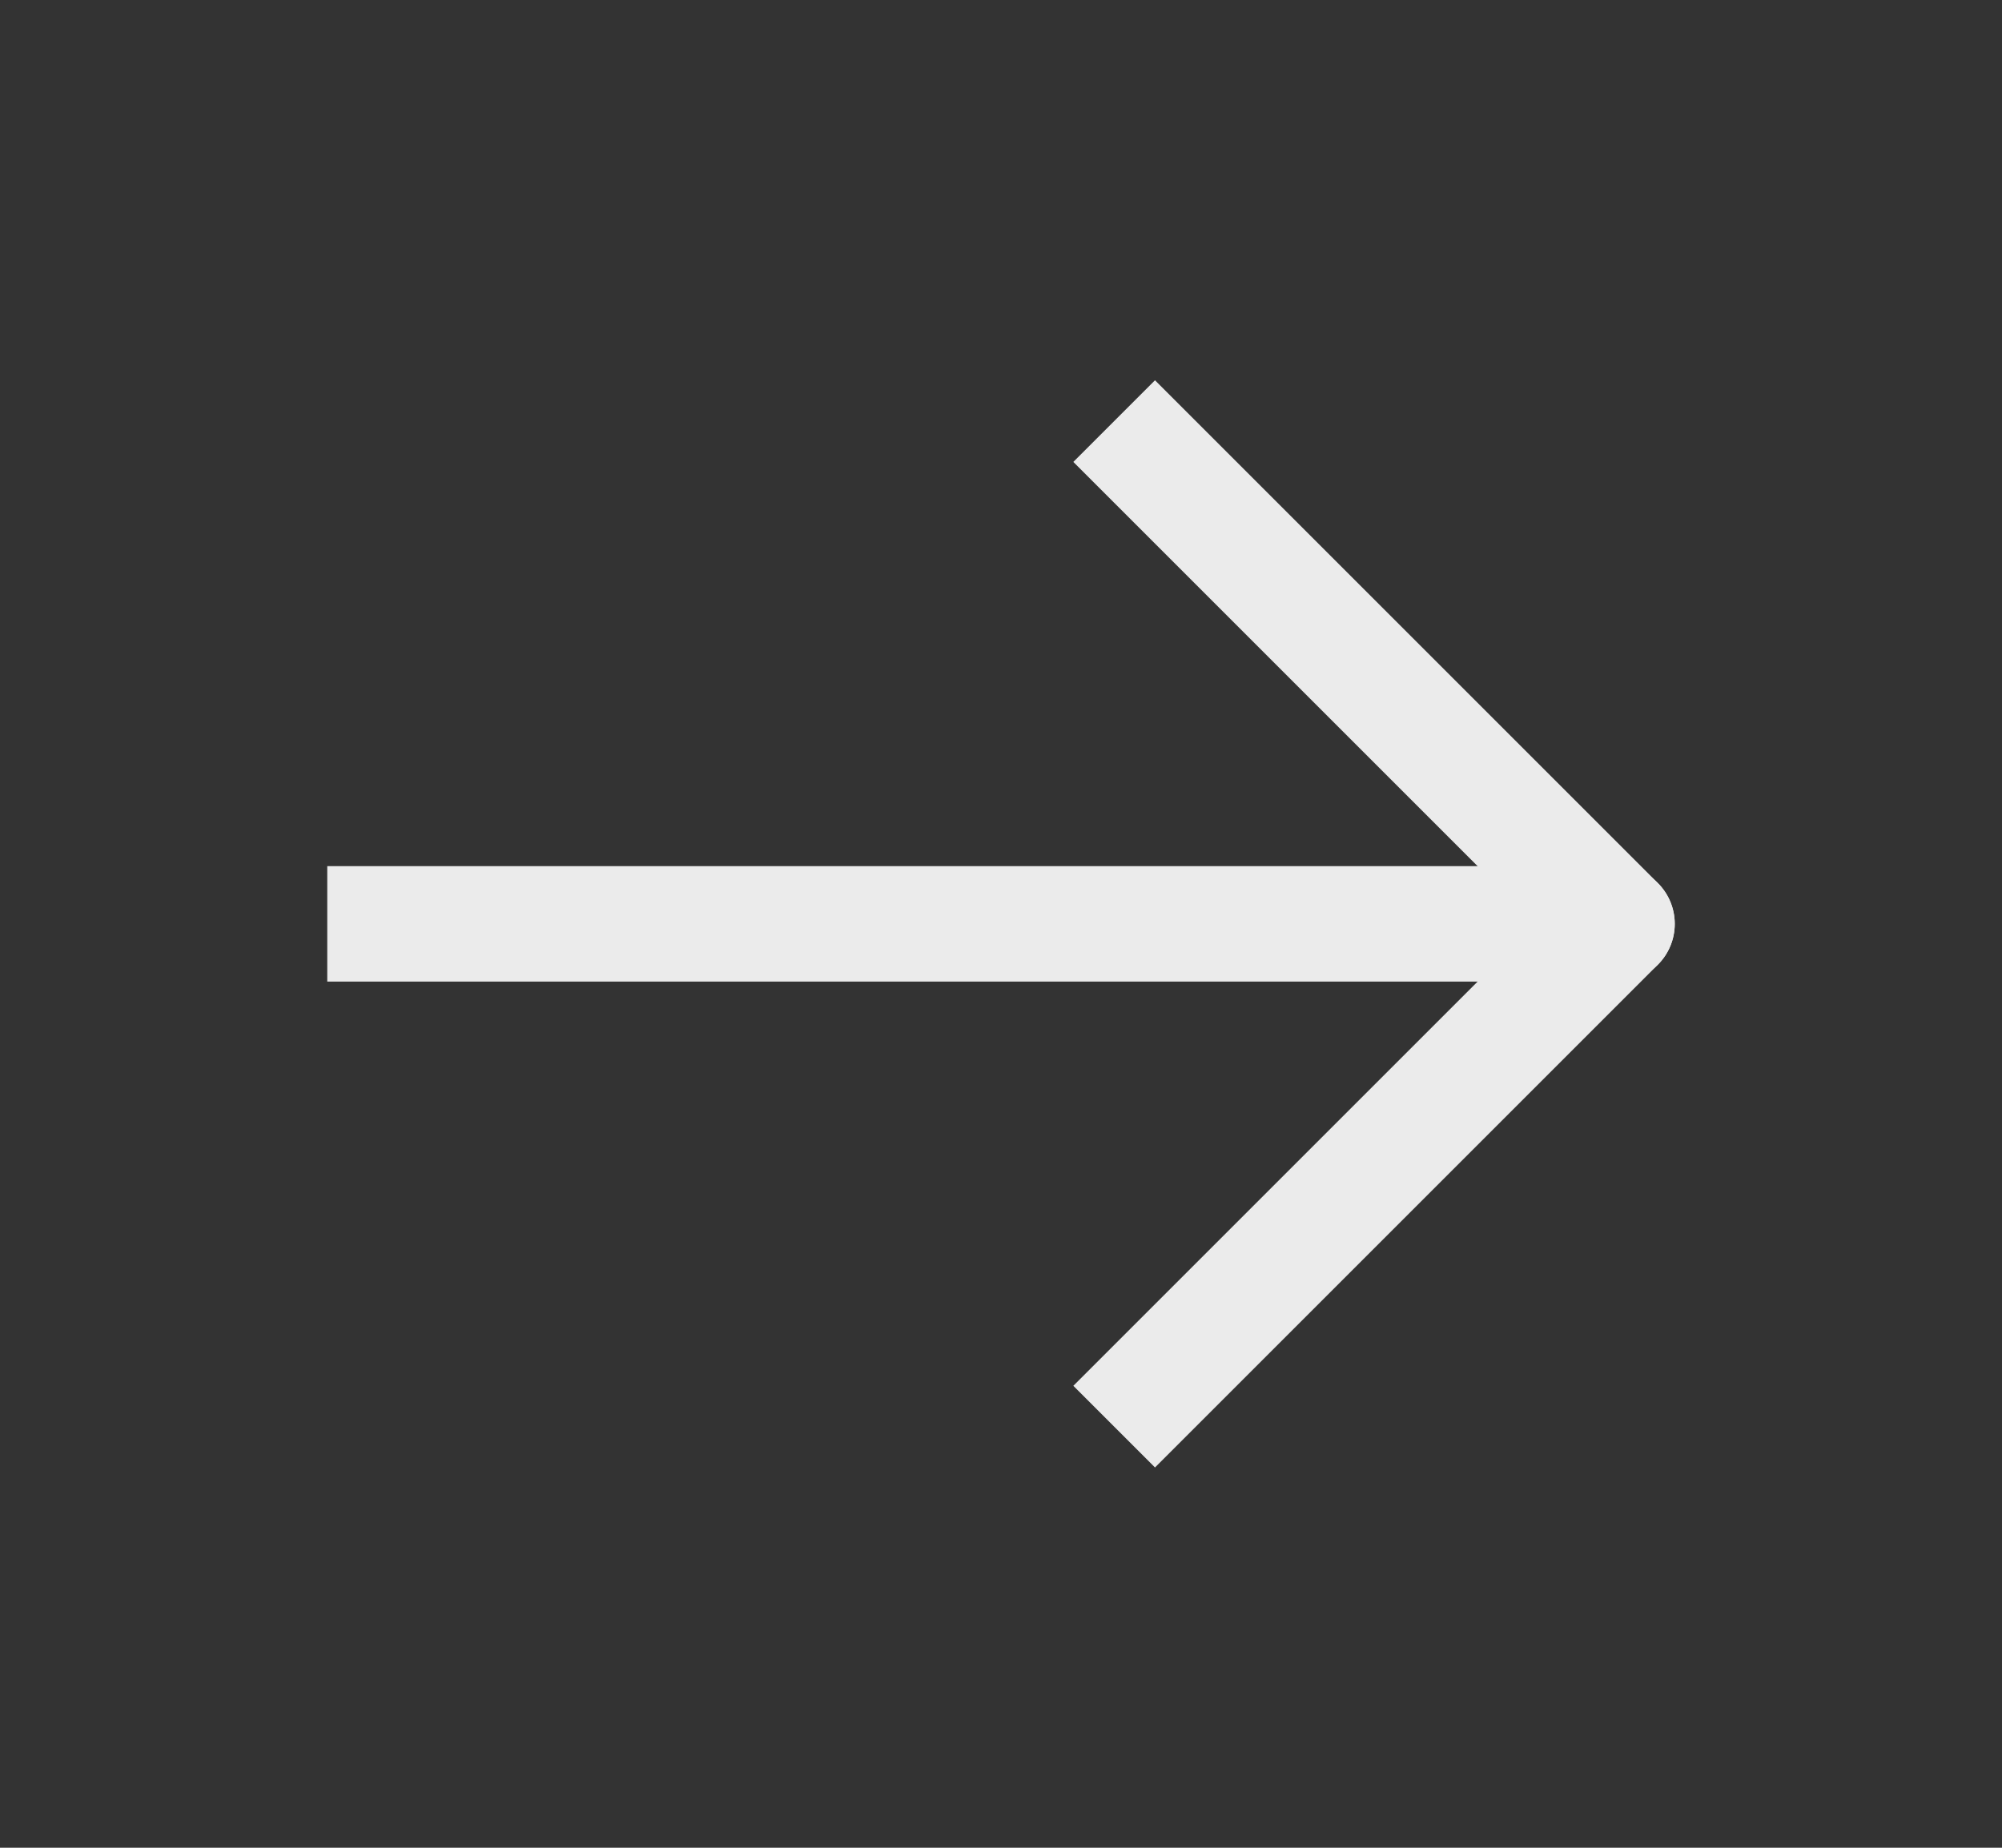 <svg width="26" height="24" viewBox="0 0 26 24" fill="none" xmlns="http://www.w3.org/2000/svg">
<rect x="0" y="0" width="26" height="24" fill="#333333" stroke="none"/>
<path d="M5 11.25H4.25V12.75H5V11.25ZM21 12.75C21.414 12.75 21.75 12.414 21.75 12C21.75 11.586 21.414 11.25 21 11.25V12.75ZM5 12.75H21V11.25H5V12.75Z" fill="#EBEBEB"/>
<path d="M15 6L21 12L15 18" stroke="#EBEBEB" stroke-width="1.5" stroke-linecap="square" stroke-linejoin="round"/>
</svg>
